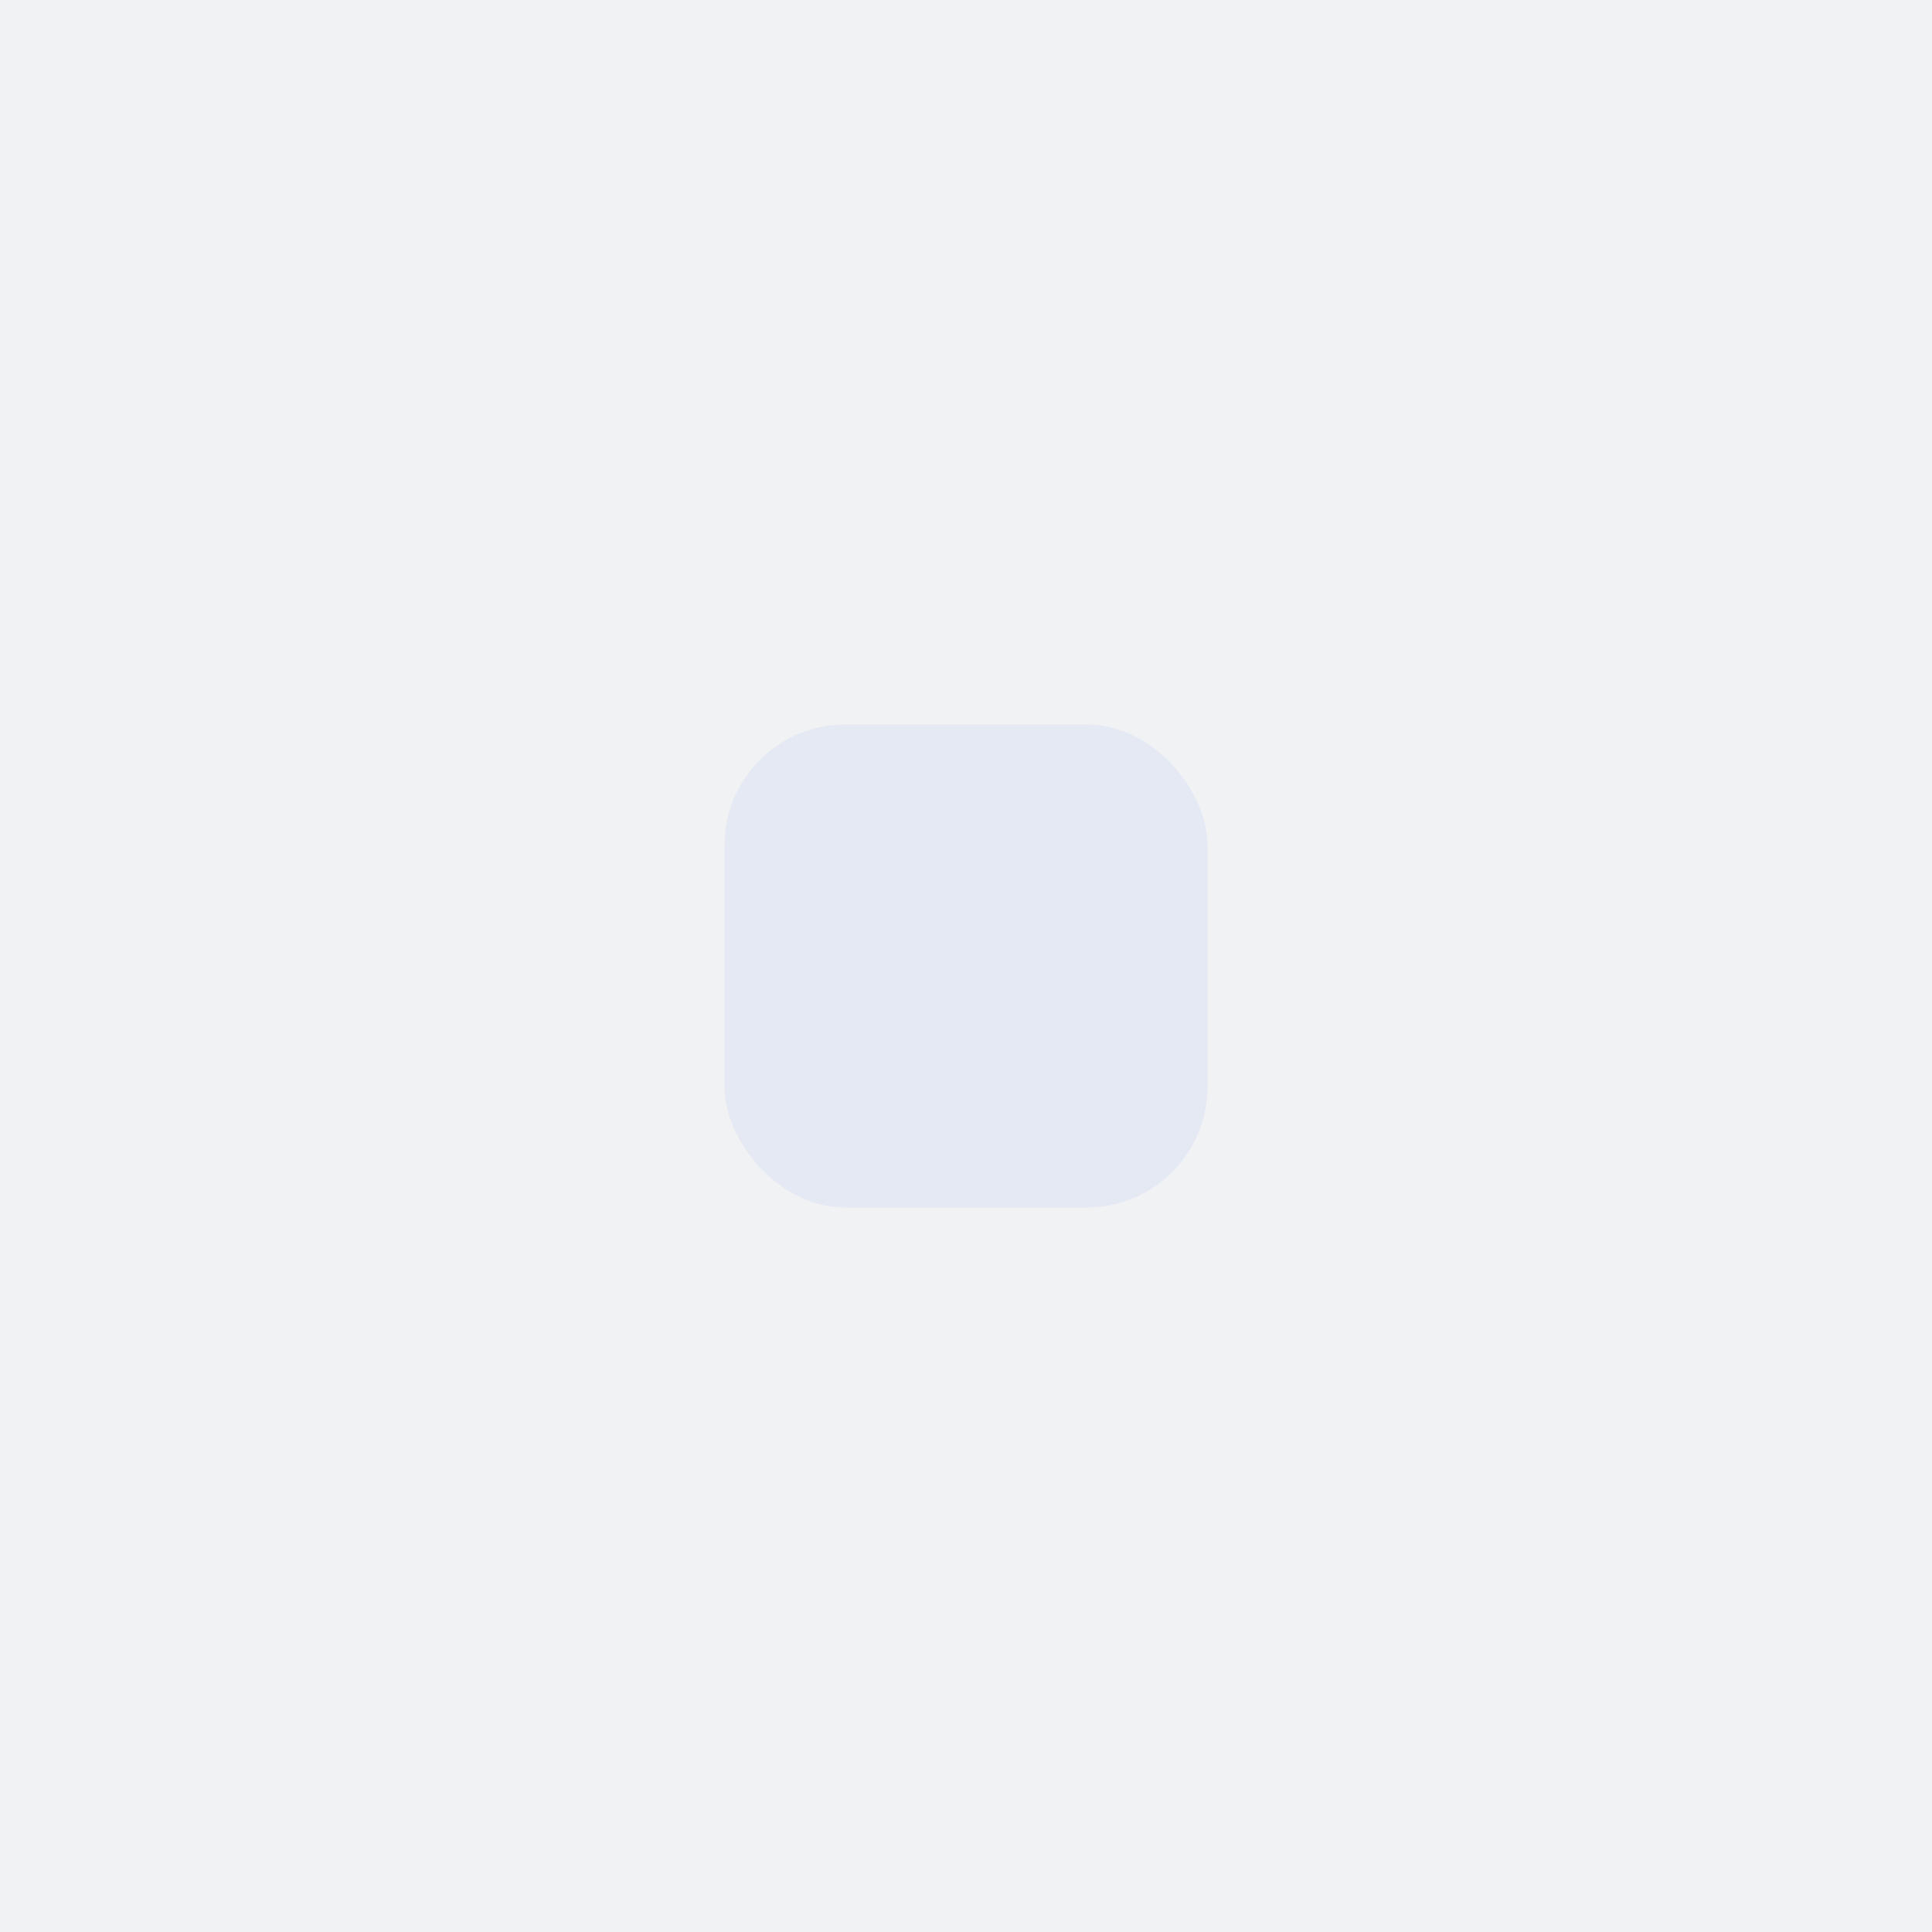 <svg width="16" height="16" viewBox="0 0 16 16" fill="none" xmlns="http://www.w3.org/2000/svg">
<rect width="16" height="16" fill="#C0C0C0"/>
<rect width="16" height="16" fill="#F1F2F3"/>
<rect opacity="0.35" x="6" y="6" width="4" height="4" rx="1" fill="#CDD8F5"/>
</svg>
